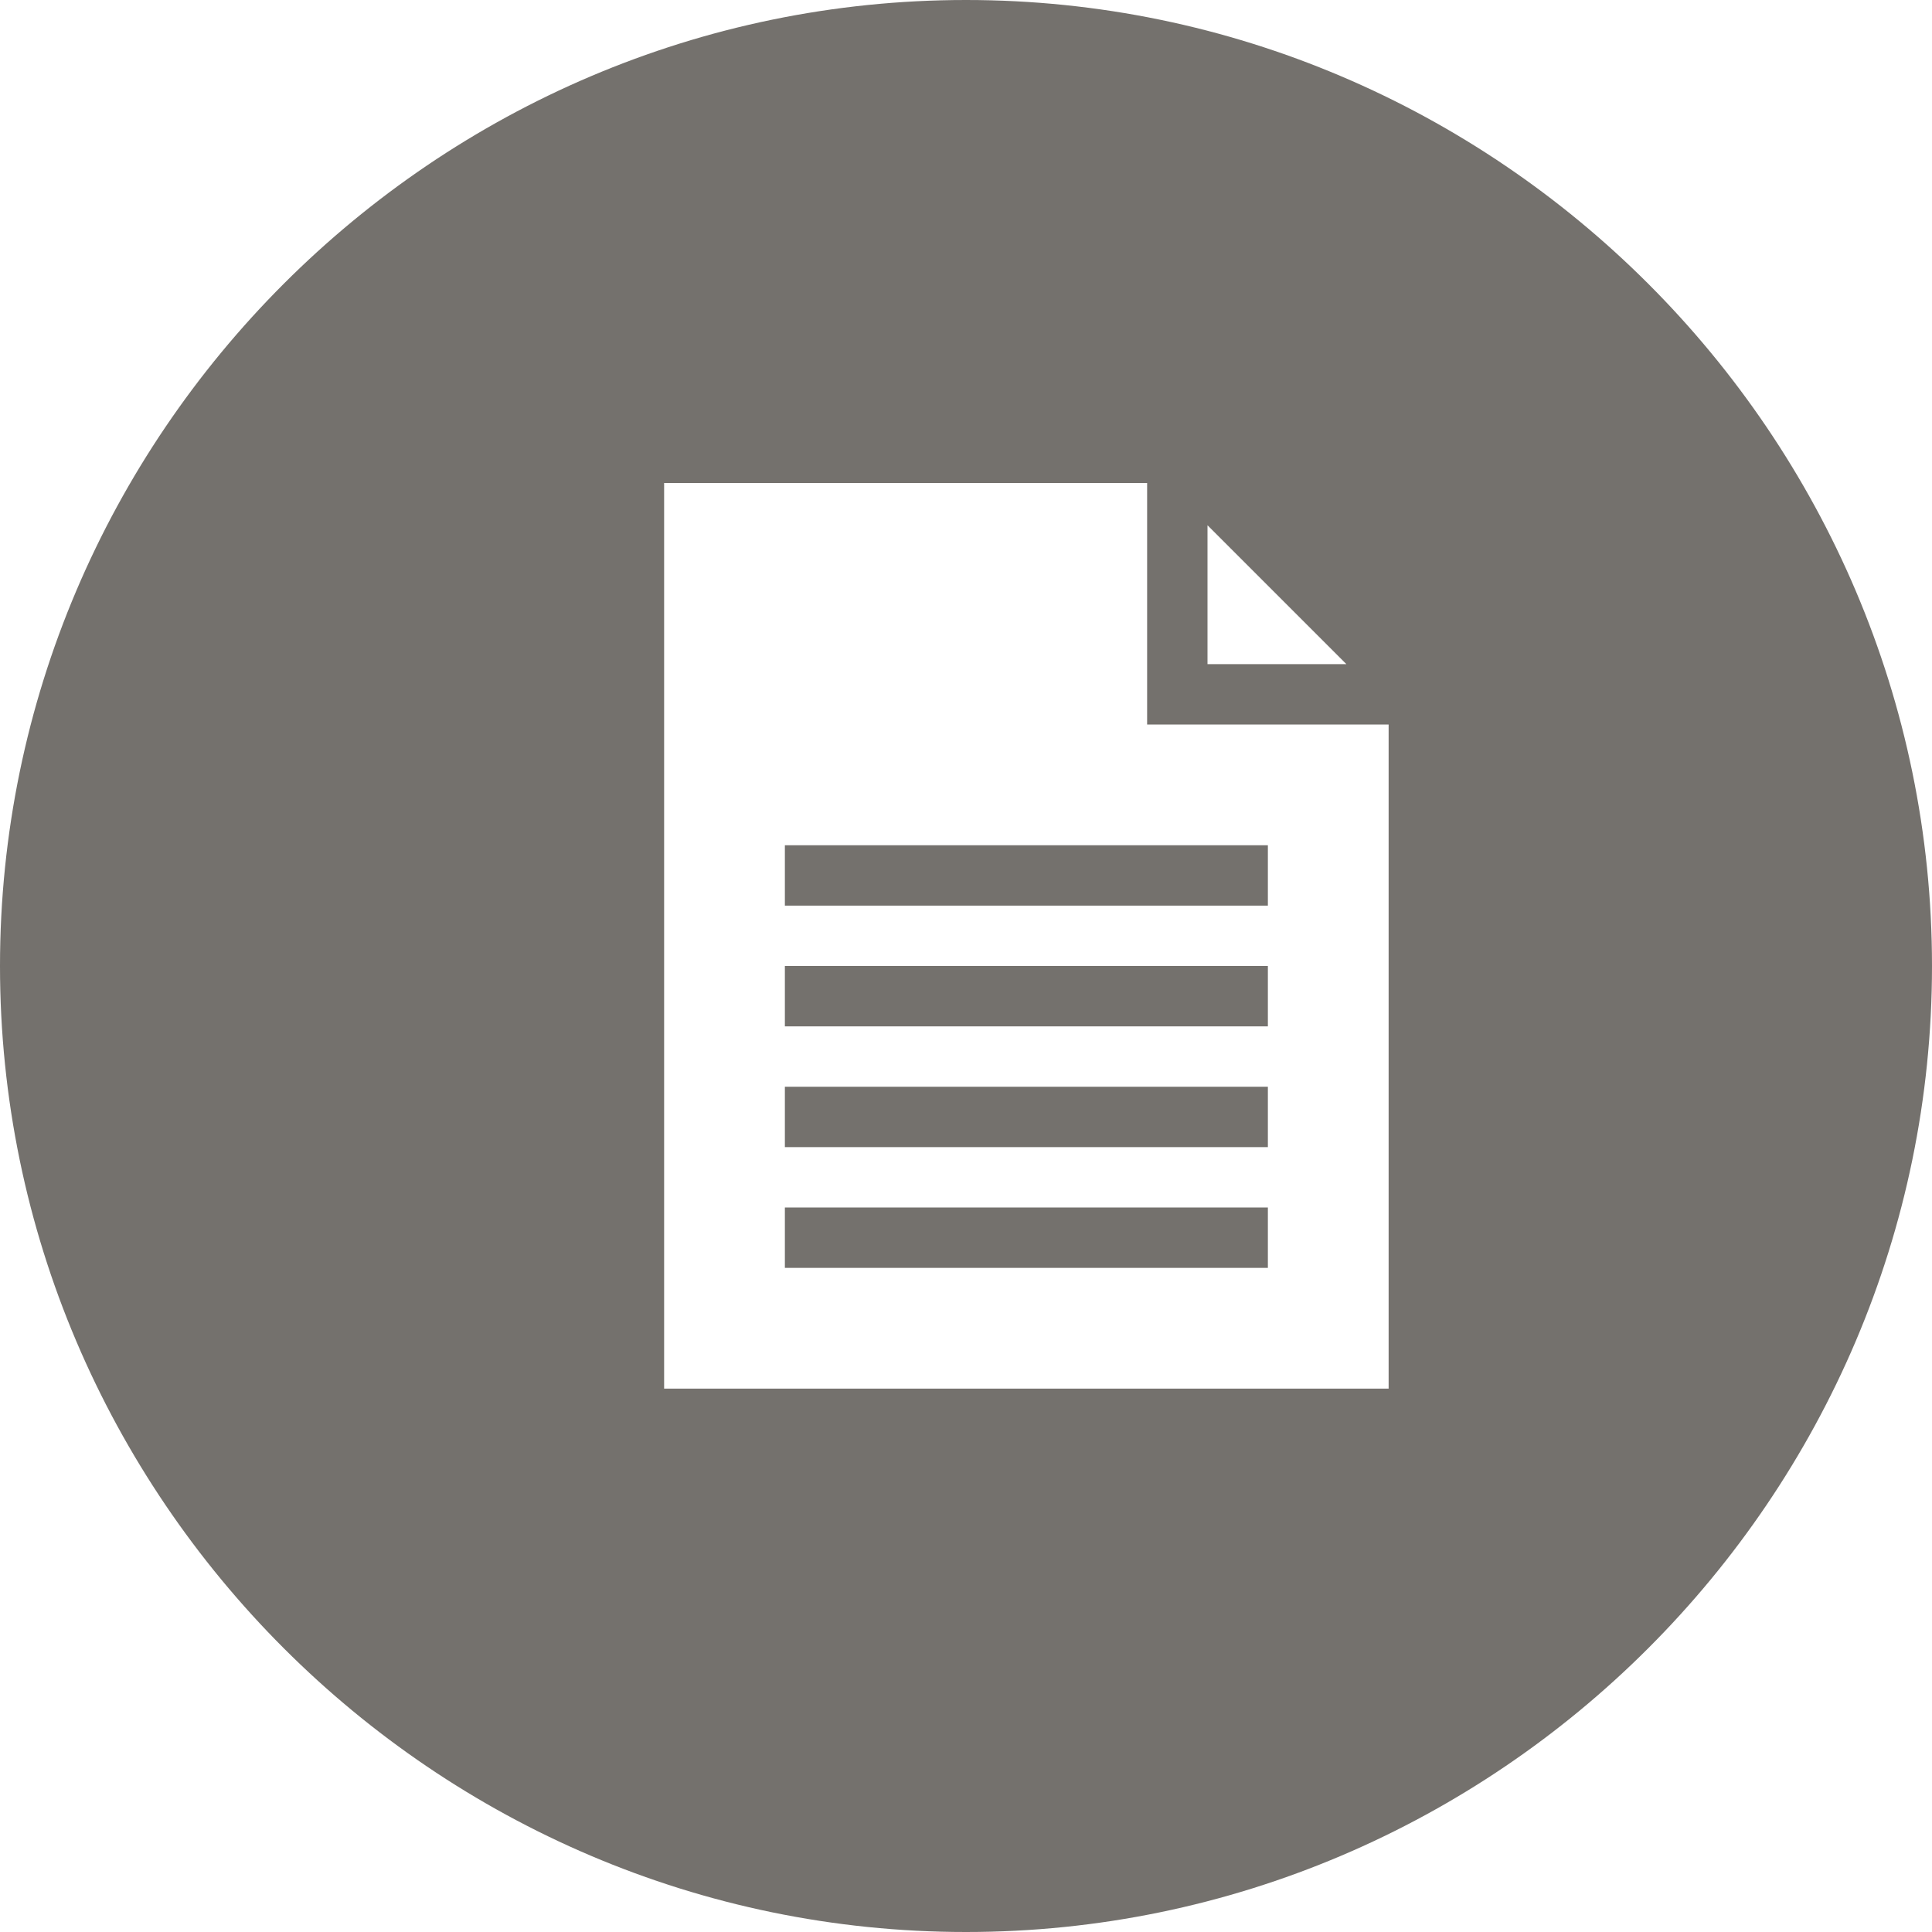 <?xml version="1.0" encoding="utf-8"?>
<!-- Generator: Adobe Illustrator 23.0.6, SVG Export Plug-In . SVG Version: 6.00 Build 0)  -->
<svg version="1.1" id="Layer_1" xmlns="http://www.w3.org/2000/svg" xmlns:xlink="http://www.w3.org/1999/xlink" x="0px" y="0px"
	 width="32px" height="32px" viewBox="0 0 32 32" style="enable-background:new 0 0 32 32;" xml:space="preserve">
<style type="text/css">
	.st0{fill:#74716D;}
</style>
<g>
	<path class="st0" d="M16,0C7.2,0,0,7.2,0,16c0,8.8,7.2,16,16,16s16-7.2,16-16C32,7.2,24.8,0,16,0z M22.3,11H20l0-2.3L22.3,11z
		 M23,23H11V8h8v4h4V23z"/>
	<rect x="13" y="14" class="st0" width="8" height="1"/>
	<rect x="13" y="16" class="st0" width="8" height="1"/>
	<rect x="13" y="18" class="st0" width="8" height="1"/>
	<rect x="13" y="20" class="st0" width="8" height="1"/>
</g>
</svg>
